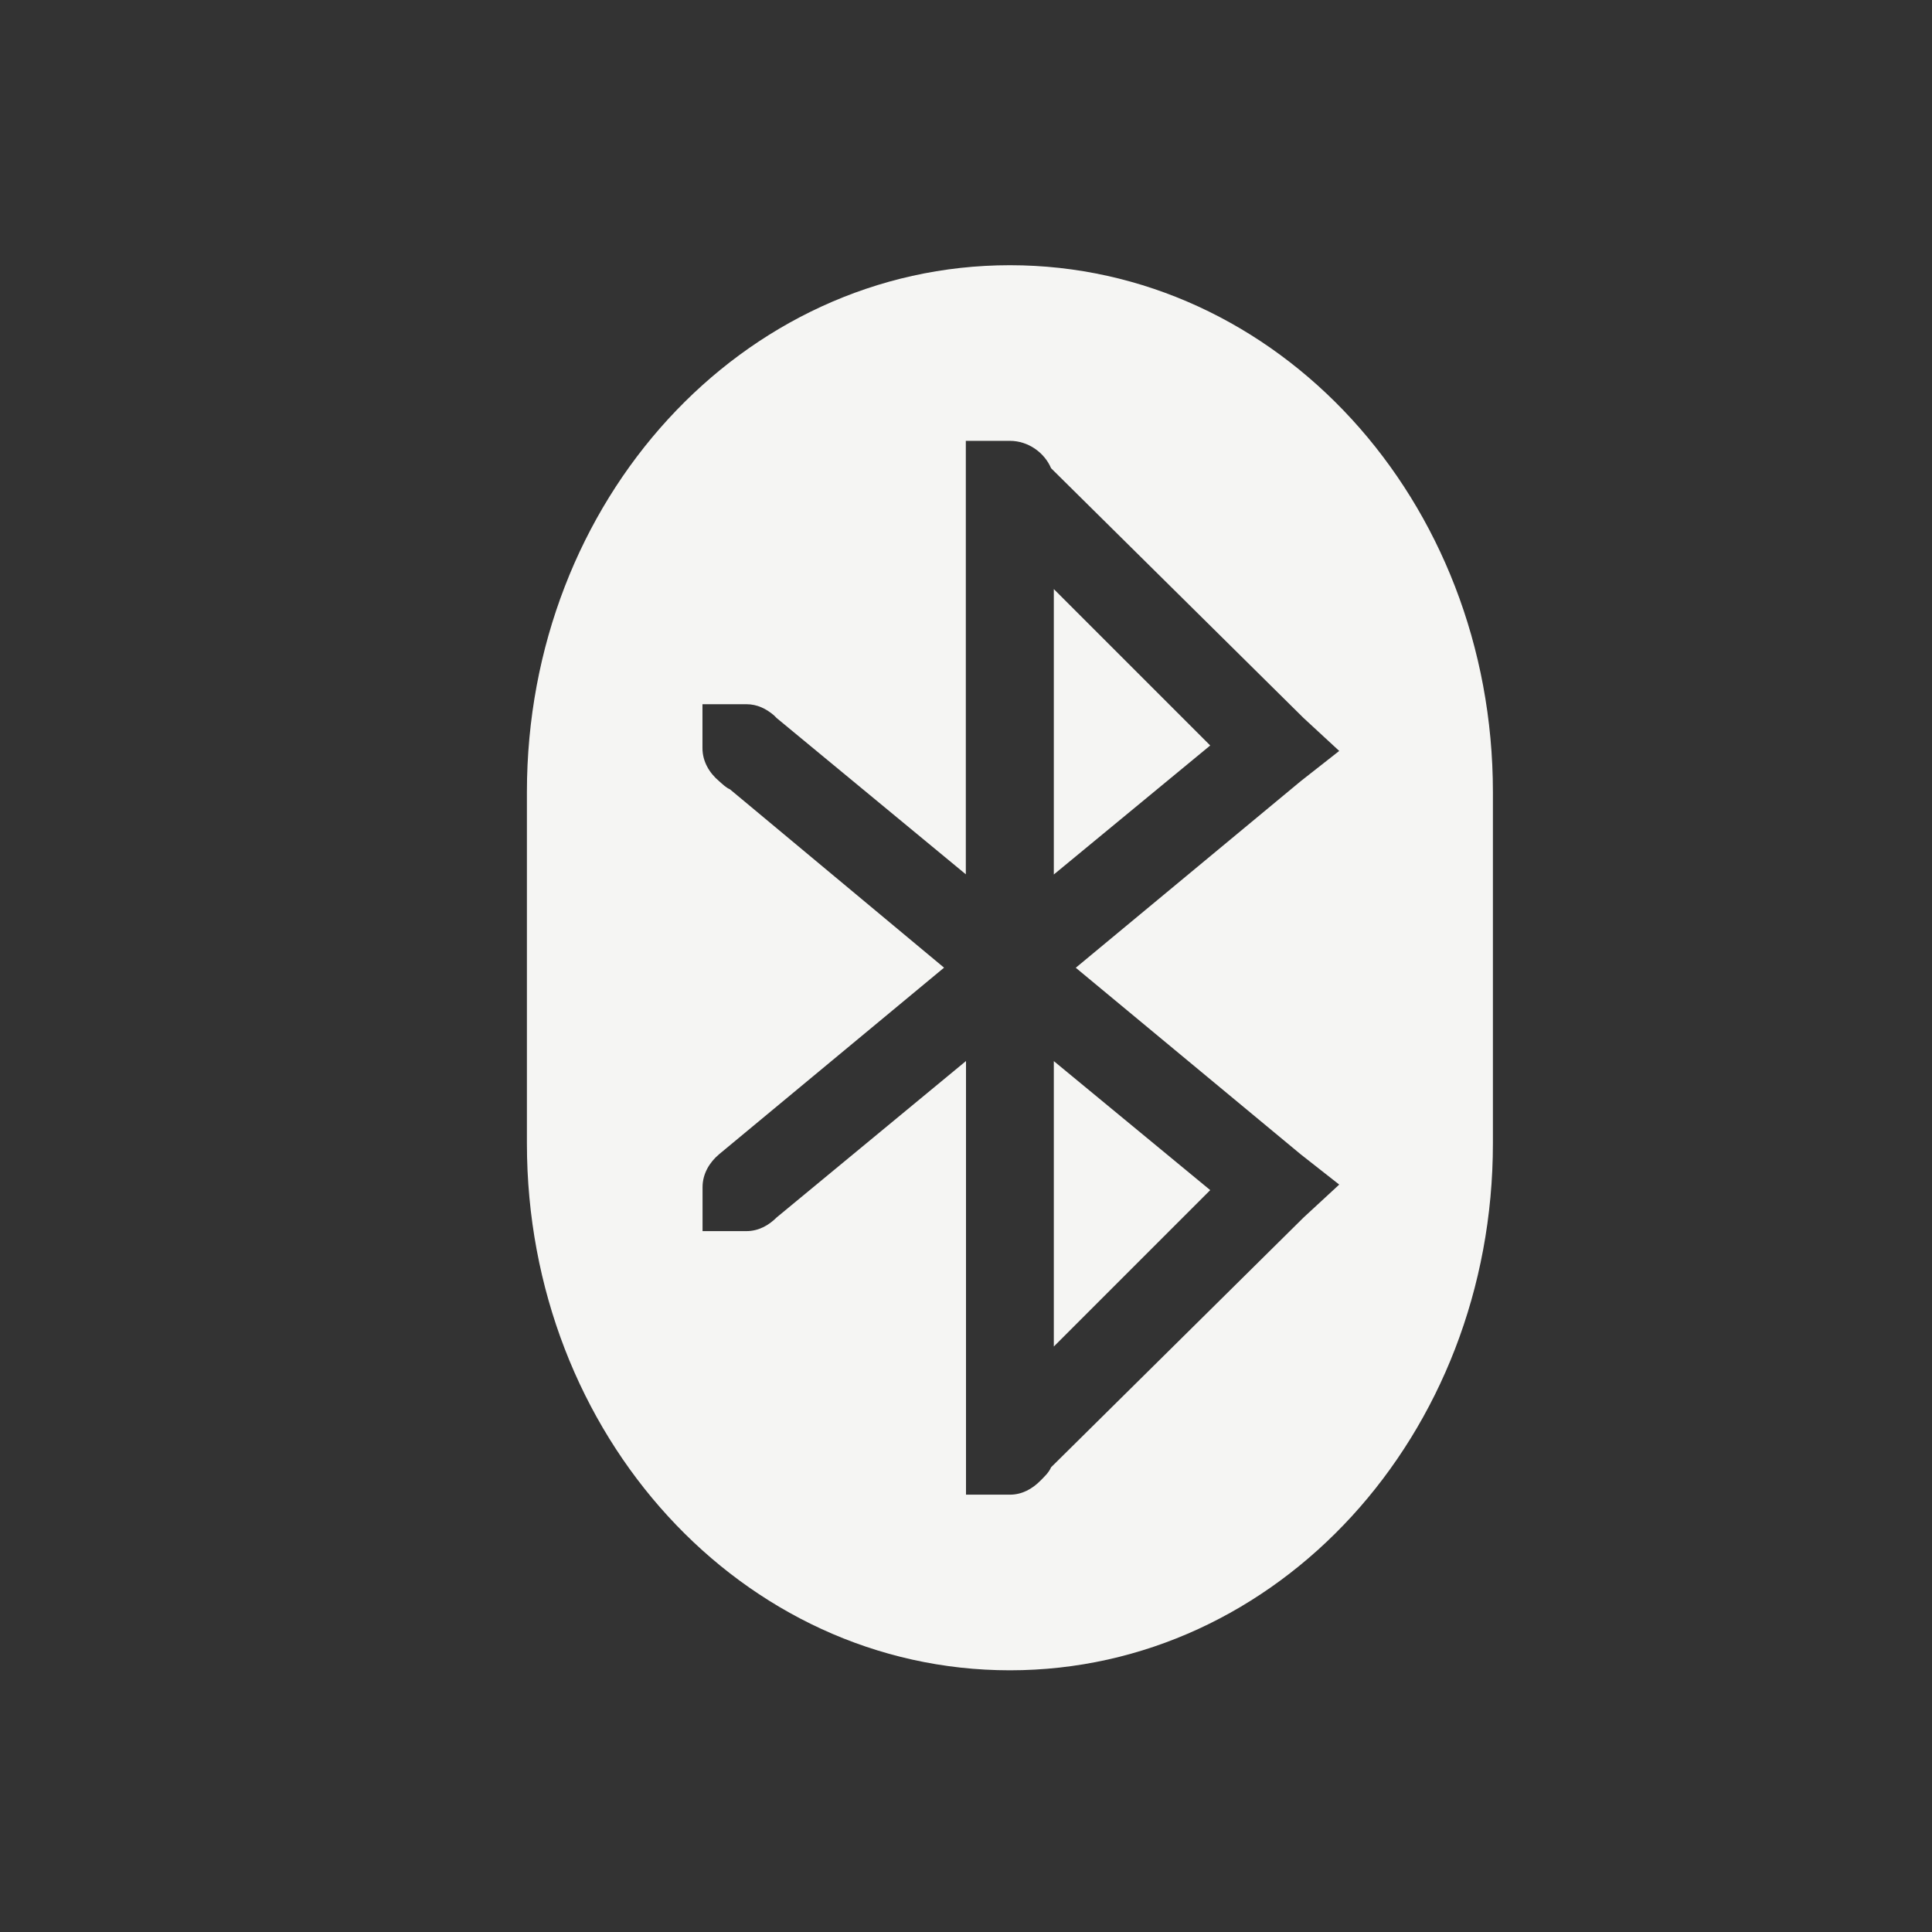 <svg xmlns="http://www.w3.org/2000/svg" width="22" height="22" version="1.1">
 <rect width="100%" height="100%" fill="#333333" stroke="none"/>
 <defs>
  <style id="current-color-scheme" type="text/css">
   .ColorScheme-Text { color:#f5f5f3; } .ColorScheme-Highlight { color:#4285f4; } .ColorScheme-NeutralText { color:#ff9800; } .ColorScheme-PositiveText { color:#4caf50; } .ColorScheme-NegativeText { color:#f44336; }
  </style>
 </defs>
 <g transform="translate(-33 -791.34)">
  <path style="fill:currentColor" class="ColorScheme-Text" d="m44.5 794.36c-3.047 0-5.5 2.676-5.5 6v4c0 3.324 2.453 6 5.5 6s5.5-2.676 5.5-6v-4c0-3.324-2.453-6-5.5-6zm-0.5 2h0.5c0.208 0 0.393 0.133 0.469 0.312l2.875 2.844 0.406 0.375-0.438 0.344-2.562 2.125 2.562 2.125 0.438 0.344-0.406 0.375-2.875 2.844c-0.025 0.06-0.08 0.111-0.125 0.156-0.09 0.09-0.205 0.156-0.344 0.156h-0.5v-4.938l-2.156 1.781c-0.09 0.09-0.206 0.156-0.344 0.156h-0.5v-0.5c0-0.153 0.079-0.283 0.188-0.375l2.562-2.125-2.438-2.031c-0.047-0.02-0.087-0.061-0.125-0.094-0.109-0.092-0.188-0.222-0.188-0.375v-0.5h0.5c0.123 0 0.225 0.051 0.312 0.125 0.011 0.009 0.021 0.021 0.031 0.031l2.156 1.781v-4.938zm1 1.688v3.25l1.781-1.469-1.781-1.781zm0 5.375v3.25l1.781-1.781-1.781-1.469z"/>
 </g>
</svg>

